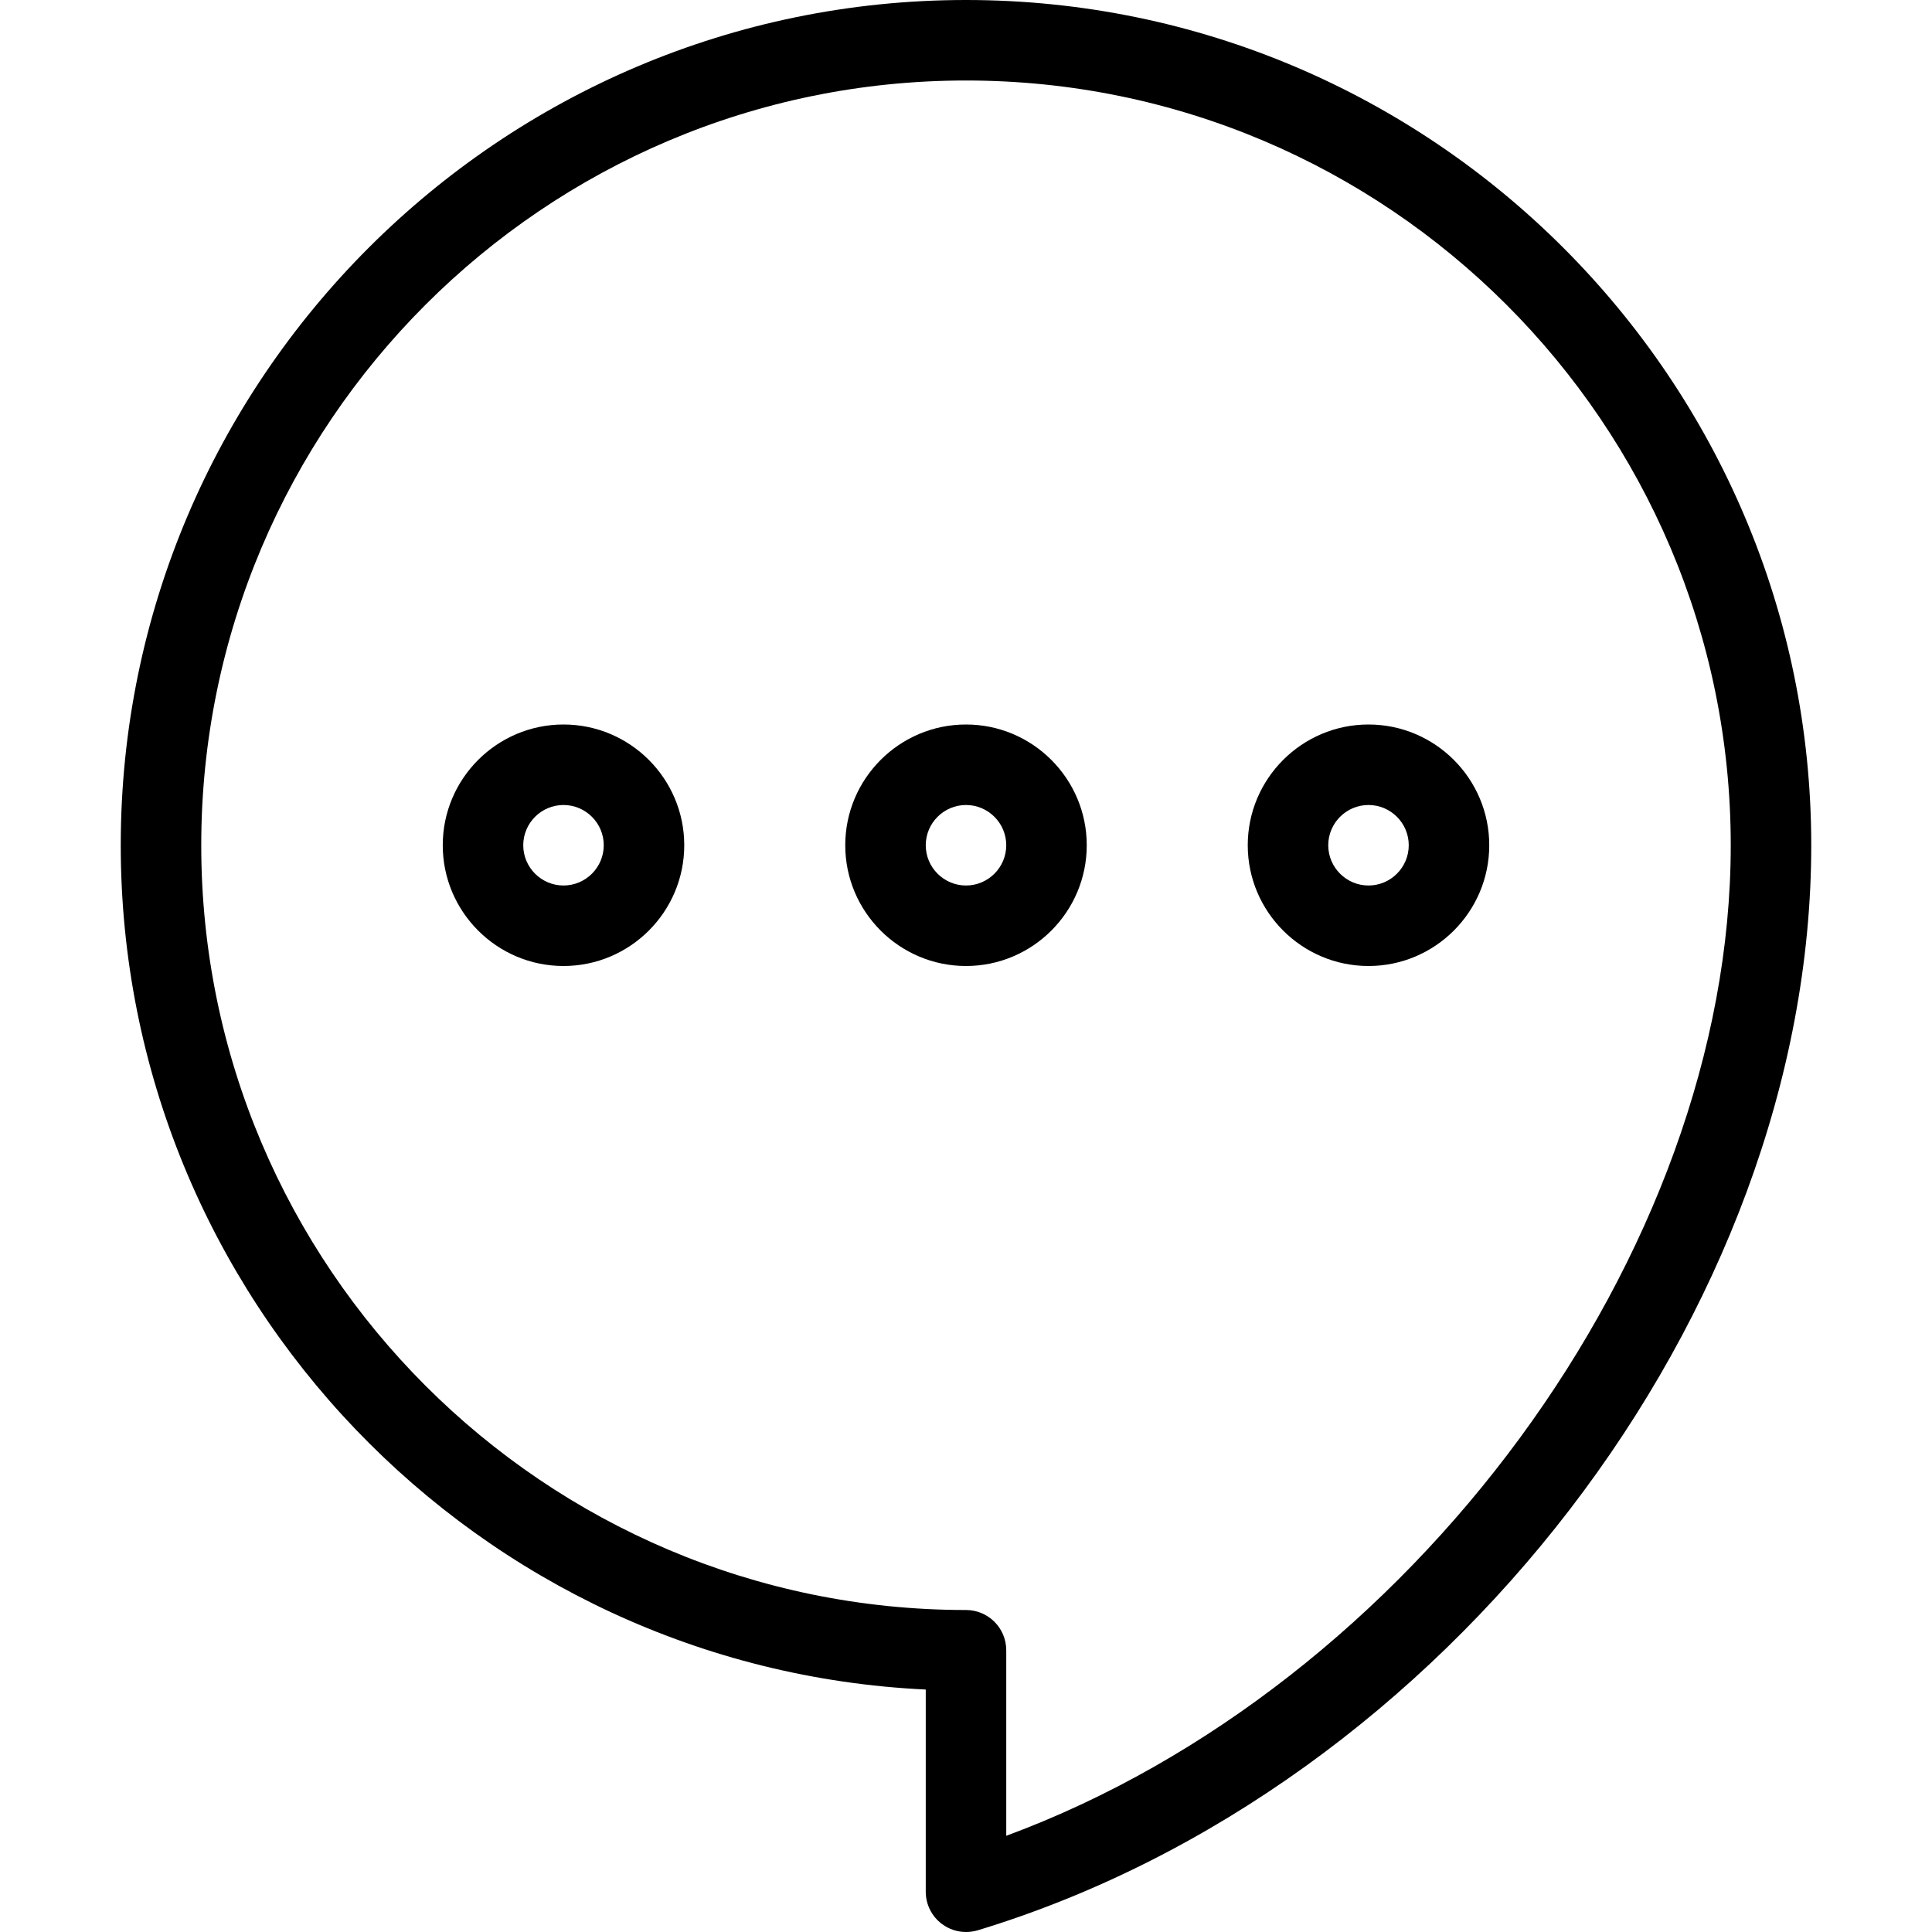 <?xml version="1.0" encoding="iso-8859-1"?>
<!-- Generator: Adobe Illustrator 19.0.0, SVG Export Plug-In . SVG Version: 6.00 Build 0)  -->
<svg version="1.1" id="Layer_1" xmlns="http://www.w3.org/2000/svg" xmlns:xlink="http://www.w3.org/1999/xlink" x="0px" y="0px"
	 viewBox="0 0 24 24" style="enable-background:new 0 0 24 24;" xml:space="preserve">
<g>
	<path d="M12,0C6.21,0,1.5,4.71,1.5,10.5c0,5.622,4.441,10.226,10,10.488V23.5c0,0.158,0.075,0.307,0.202,0.401
		C11.789,23.966,11.894,24,12,24c0.049,0,0.098-0.007,0.146-0.021C17.951,22.217,22.5,16.296,22.5,10.5C22.5,4.71,17.79,0,12,0z
		 M12.5,22.805V20.5c0-0.276-0.224-0.5-0.5-0.5c-5.238,0-9.5-4.262-9.5-9.5C2.5,5.262,6.762,1,12,1s9.5,4.262,9.5,9.5
		C21.5,15.576,17.519,20.951,12.5,22.805z"/>
	<path d="M7,9c-0.827,0-1.5,0.673-1.5,1.5C5.5,11.327,6.173,12,7,12s1.5-0.673,1.5-1.5C8.5,9.673,7.827,9,7,9z M7,11
		c-0.275,0-0.5-0.224-0.5-0.5S6.725,10,7,10s0.5,0.224,0.5,0.5S7.275,11,7,11z"/>
	<path d="M12,9c-0.827,0-1.5,0.673-1.5,1.5c0,0.827,0.673,1.5,1.5,1.5s1.5-0.673,1.5-1.5C13.5,9.673,12.827,9,12,9z M12,11
		c-0.275,0-0.5-0.224-0.5-0.5S11.725,10,12,10s0.5,0.224,0.5,0.5S12.275,11,12,11z"/>
	<path d="M17,9c-0.827,0-1.5,0.673-1.5,1.5c0,0.827,0.673,1.5,1.5,1.5s1.5-0.673,1.5-1.5C18.5,9.673,17.827,9,17,9z M17,11
		c-0.275,0-0.5-0.224-0.5-0.5S16.725,10,17,10s0.5,0.224,0.5,0.5S17.275,11,17,11z"/>
</g>
</svg>
